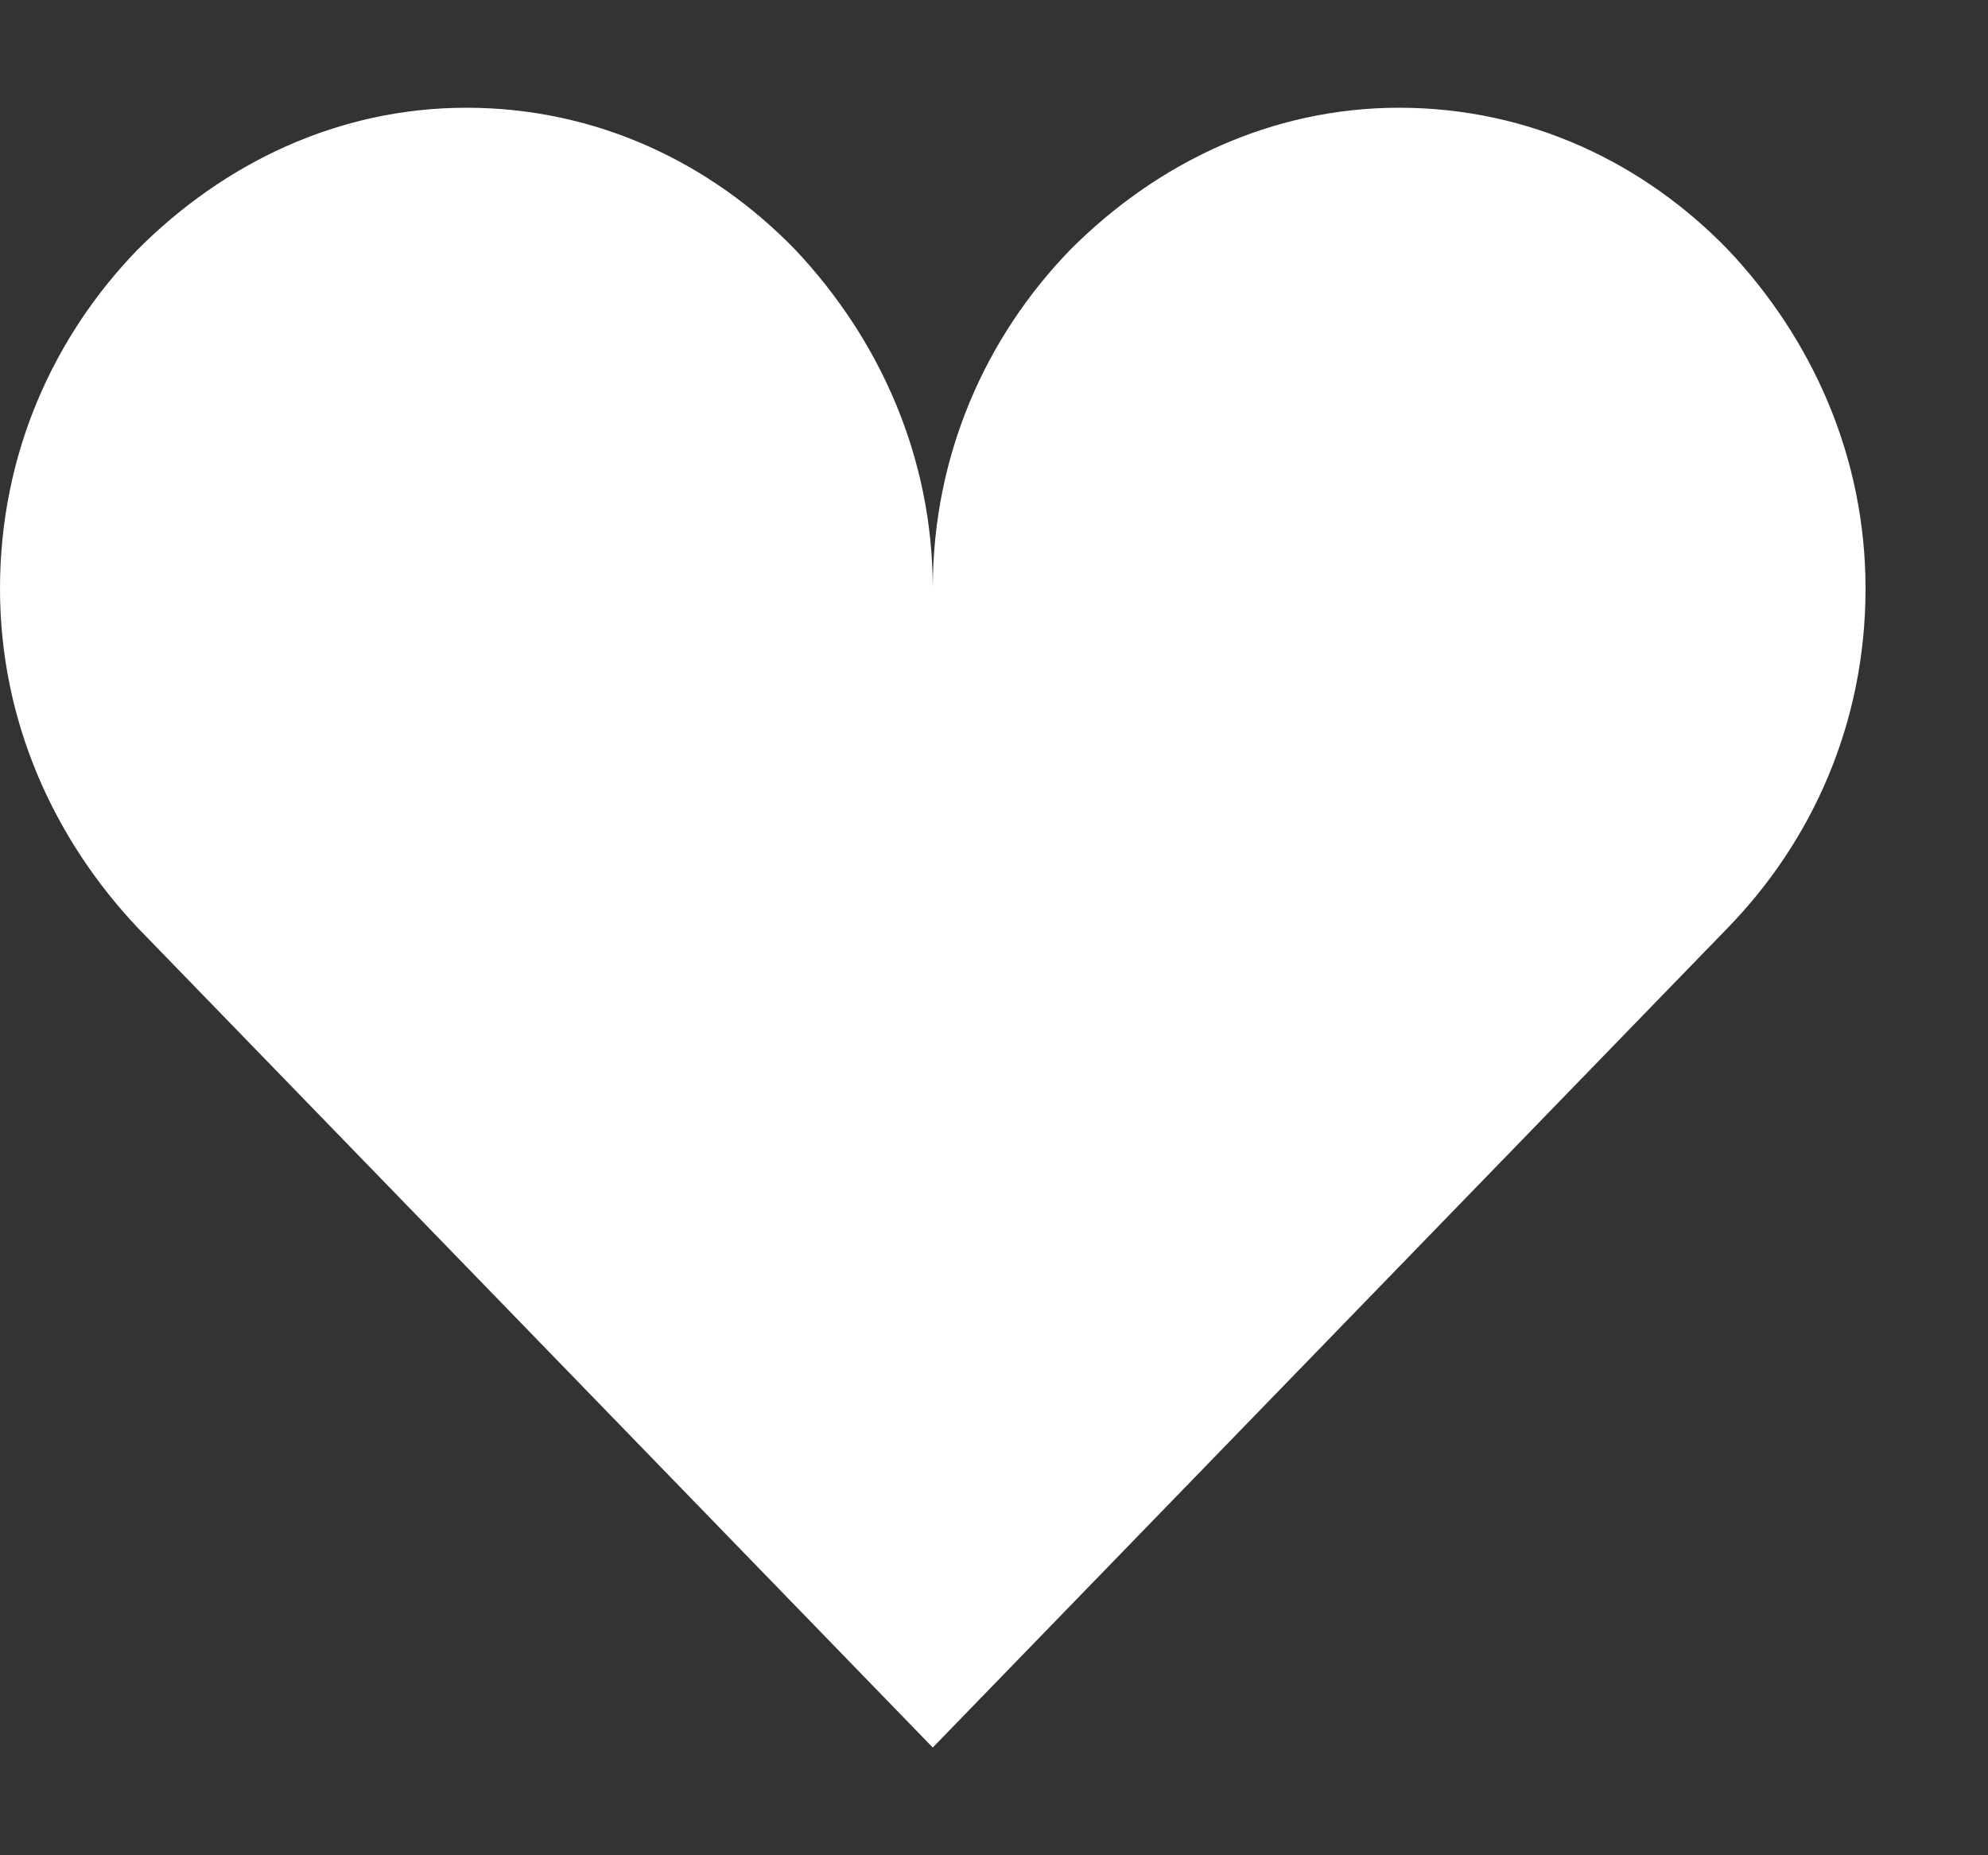 <svg width="15" height="14" viewBox="0 0 15 14" fill="none" xmlns="http://www.w3.org/2000/svg">
<rect x="0" y="0" width="15" height="14" fill="#333333" stroke="none"/>
<path d="M3.519 0.813C2.551 0.813 1.689 1.231 1.038 1.884C0.405 2.537 0 3.426 0 4.442C0 5.44 0.405 6.329 1.038 7L7.038 13.187L13.038 7C13.672 6.347 14.076 5.458 14.076 4.442C14.076 3.444 13.672 2.555 13.038 1.884C12.405 1.231 11.543 0.813 10.557 0.813C9.589 0.813 8.727 1.231 8.076 1.884C7.443 2.537 7.038 3.426 7.038 4.442C7.038 3.444 6.633 2.555 6 1.884C5.367 1.231 4.504 0.813 3.519 0.813Z" fill="white"/>
</svg>
